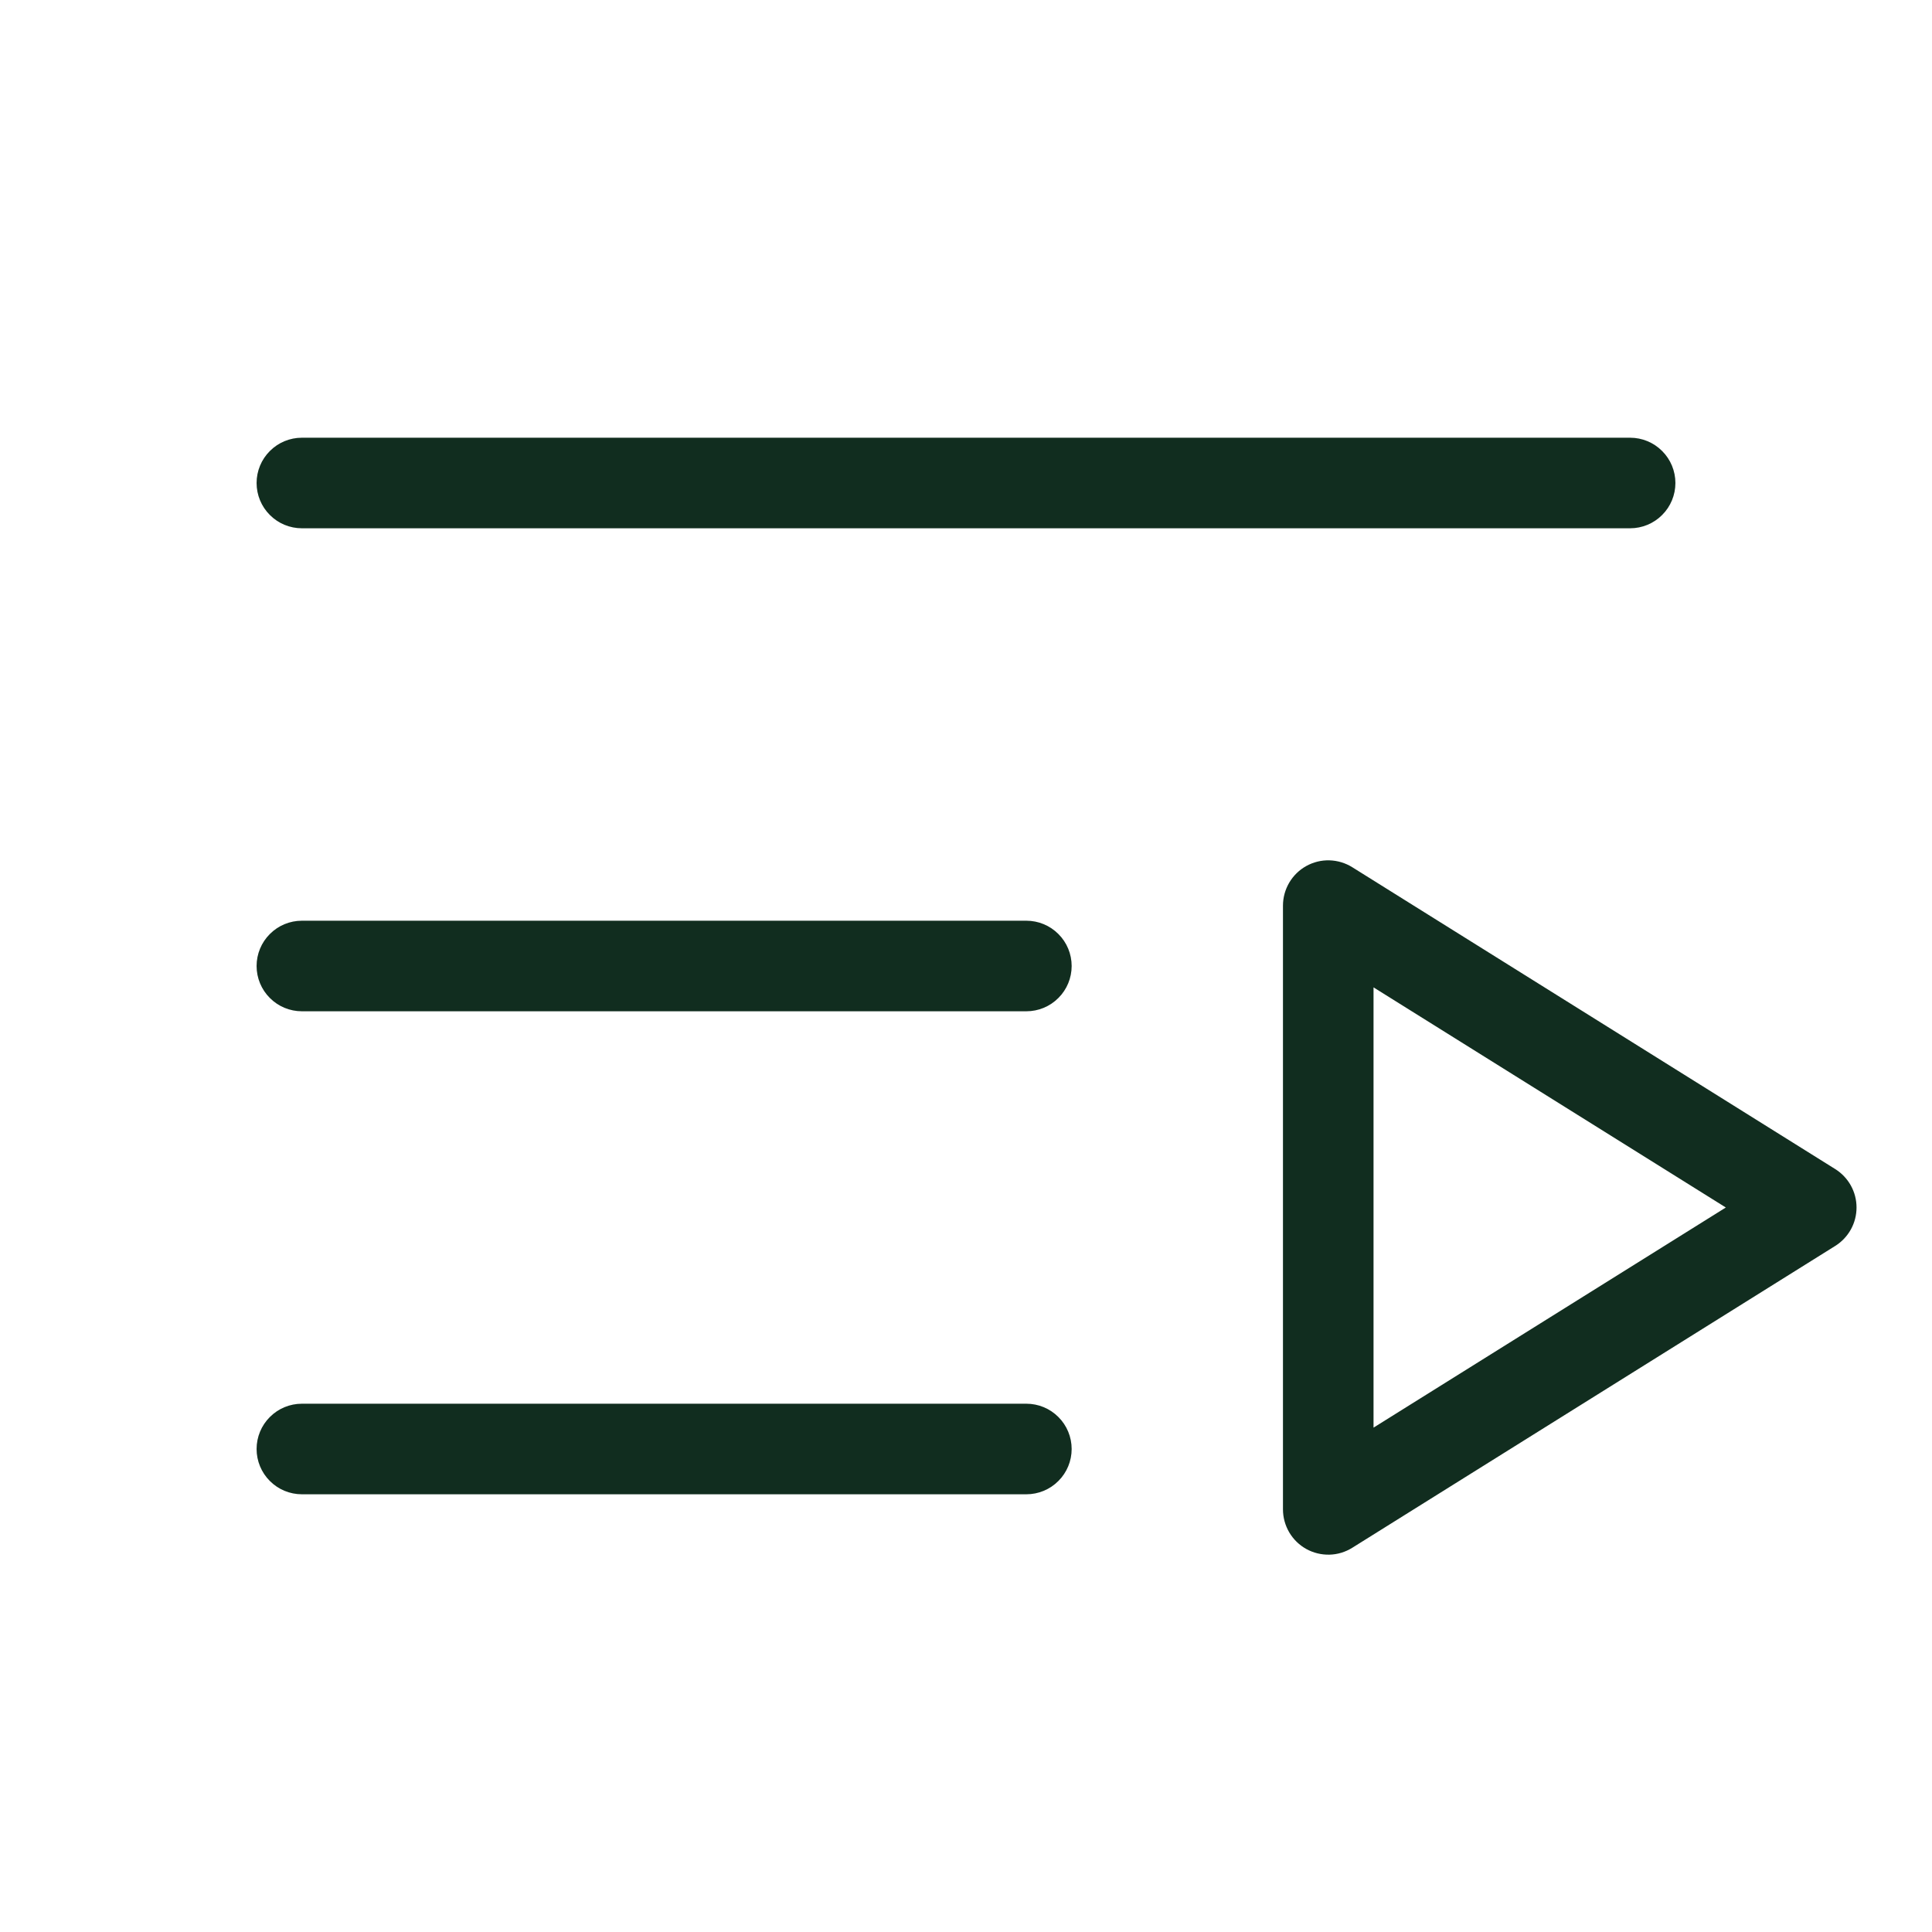 <svg width="32" height="32" viewBox="0 0 32 32" fill="none" xmlns="http://www.w3.org/2000/svg">
<path d="M4.25 8C4.25 7.801 4.329 7.61 4.47 7.47C4.61 7.329 4.801 7.25 5 7.25H27C27.199 7.25 27.39 7.329 27.53 7.47C27.671 7.61 27.75 7.801 27.75 8C27.75 8.199 27.671 8.39 27.53 8.53C27.39 8.671 27.199 8.75 27 8.75H5C4.801 8.75 4.61 8.671 4.47 8.53C4.329 8.39 4.25 8.199 4.25 8ZM17 15.25H5C4.801 15.25 4.61 15.329 4.47 15.47C4.329 15.61 4.25 15.801 4.25 16C4.25 16.199 4.329 16.39 4.47 16.53C4.61 16.671 4.801 16.75 5 16.75H17C17.199 16.75 17.39 16.671 17.53 16.53C17.671 16.39 17.75 16.199 17.75 16C17.75 15.801 17.671 15.61 17.53 15.47C17.39 15.329 17.199 15.25 17 15.25ZM17 23.25H5C4.801 23.25 4.61 23.329 4.47 23.47C4.329 23.61 4.25 23.801 4.25 24C4.25 24.199 4.329 24.39 4.47 24.53C4.61 24.671 4.801 24.75 5 24.75H17C17.199 24.75 17.39 24.671 17.53 24.53C17.671 24.39 17.75 24.199 17.75 24C17.75 23.801 17.671 23.61 17.53 23.47C17.39 23.329 17.199 23.25 17 23.25ZM30.75 20C30.75 20.127 30.718 20.252 30.656 20.364C30.594 20.475 30.505 20.569 30.398 20.636L22.398 25.636C22.284 25.707 22.154 25.747 22.02 25.75C21.886 25.753 21.753 25.721 21.636 25.656C21.519 25.591 21.422 25.496 21.354 25.381C21.286 25.265 21.25 25.134 21.25 25V15C21.25 14.866 21.286 14.735 21.354 14.619C21.422 14.504 21.519 14.409 21.636 14.344C21.753 14.279 21.886 14.246 22.02 14.25C22.154 14.254 22.284 14.293 22.398 14.364L30.398 19.364C30.505 19.431 30.594 19.525 30.656 19.636C30.718 19.748 30.75 19.873 30.75 20ZM28.585 20L22.75 16.354V23.646L28.585 20Z" fill="#112D1F"/>
</svg>
